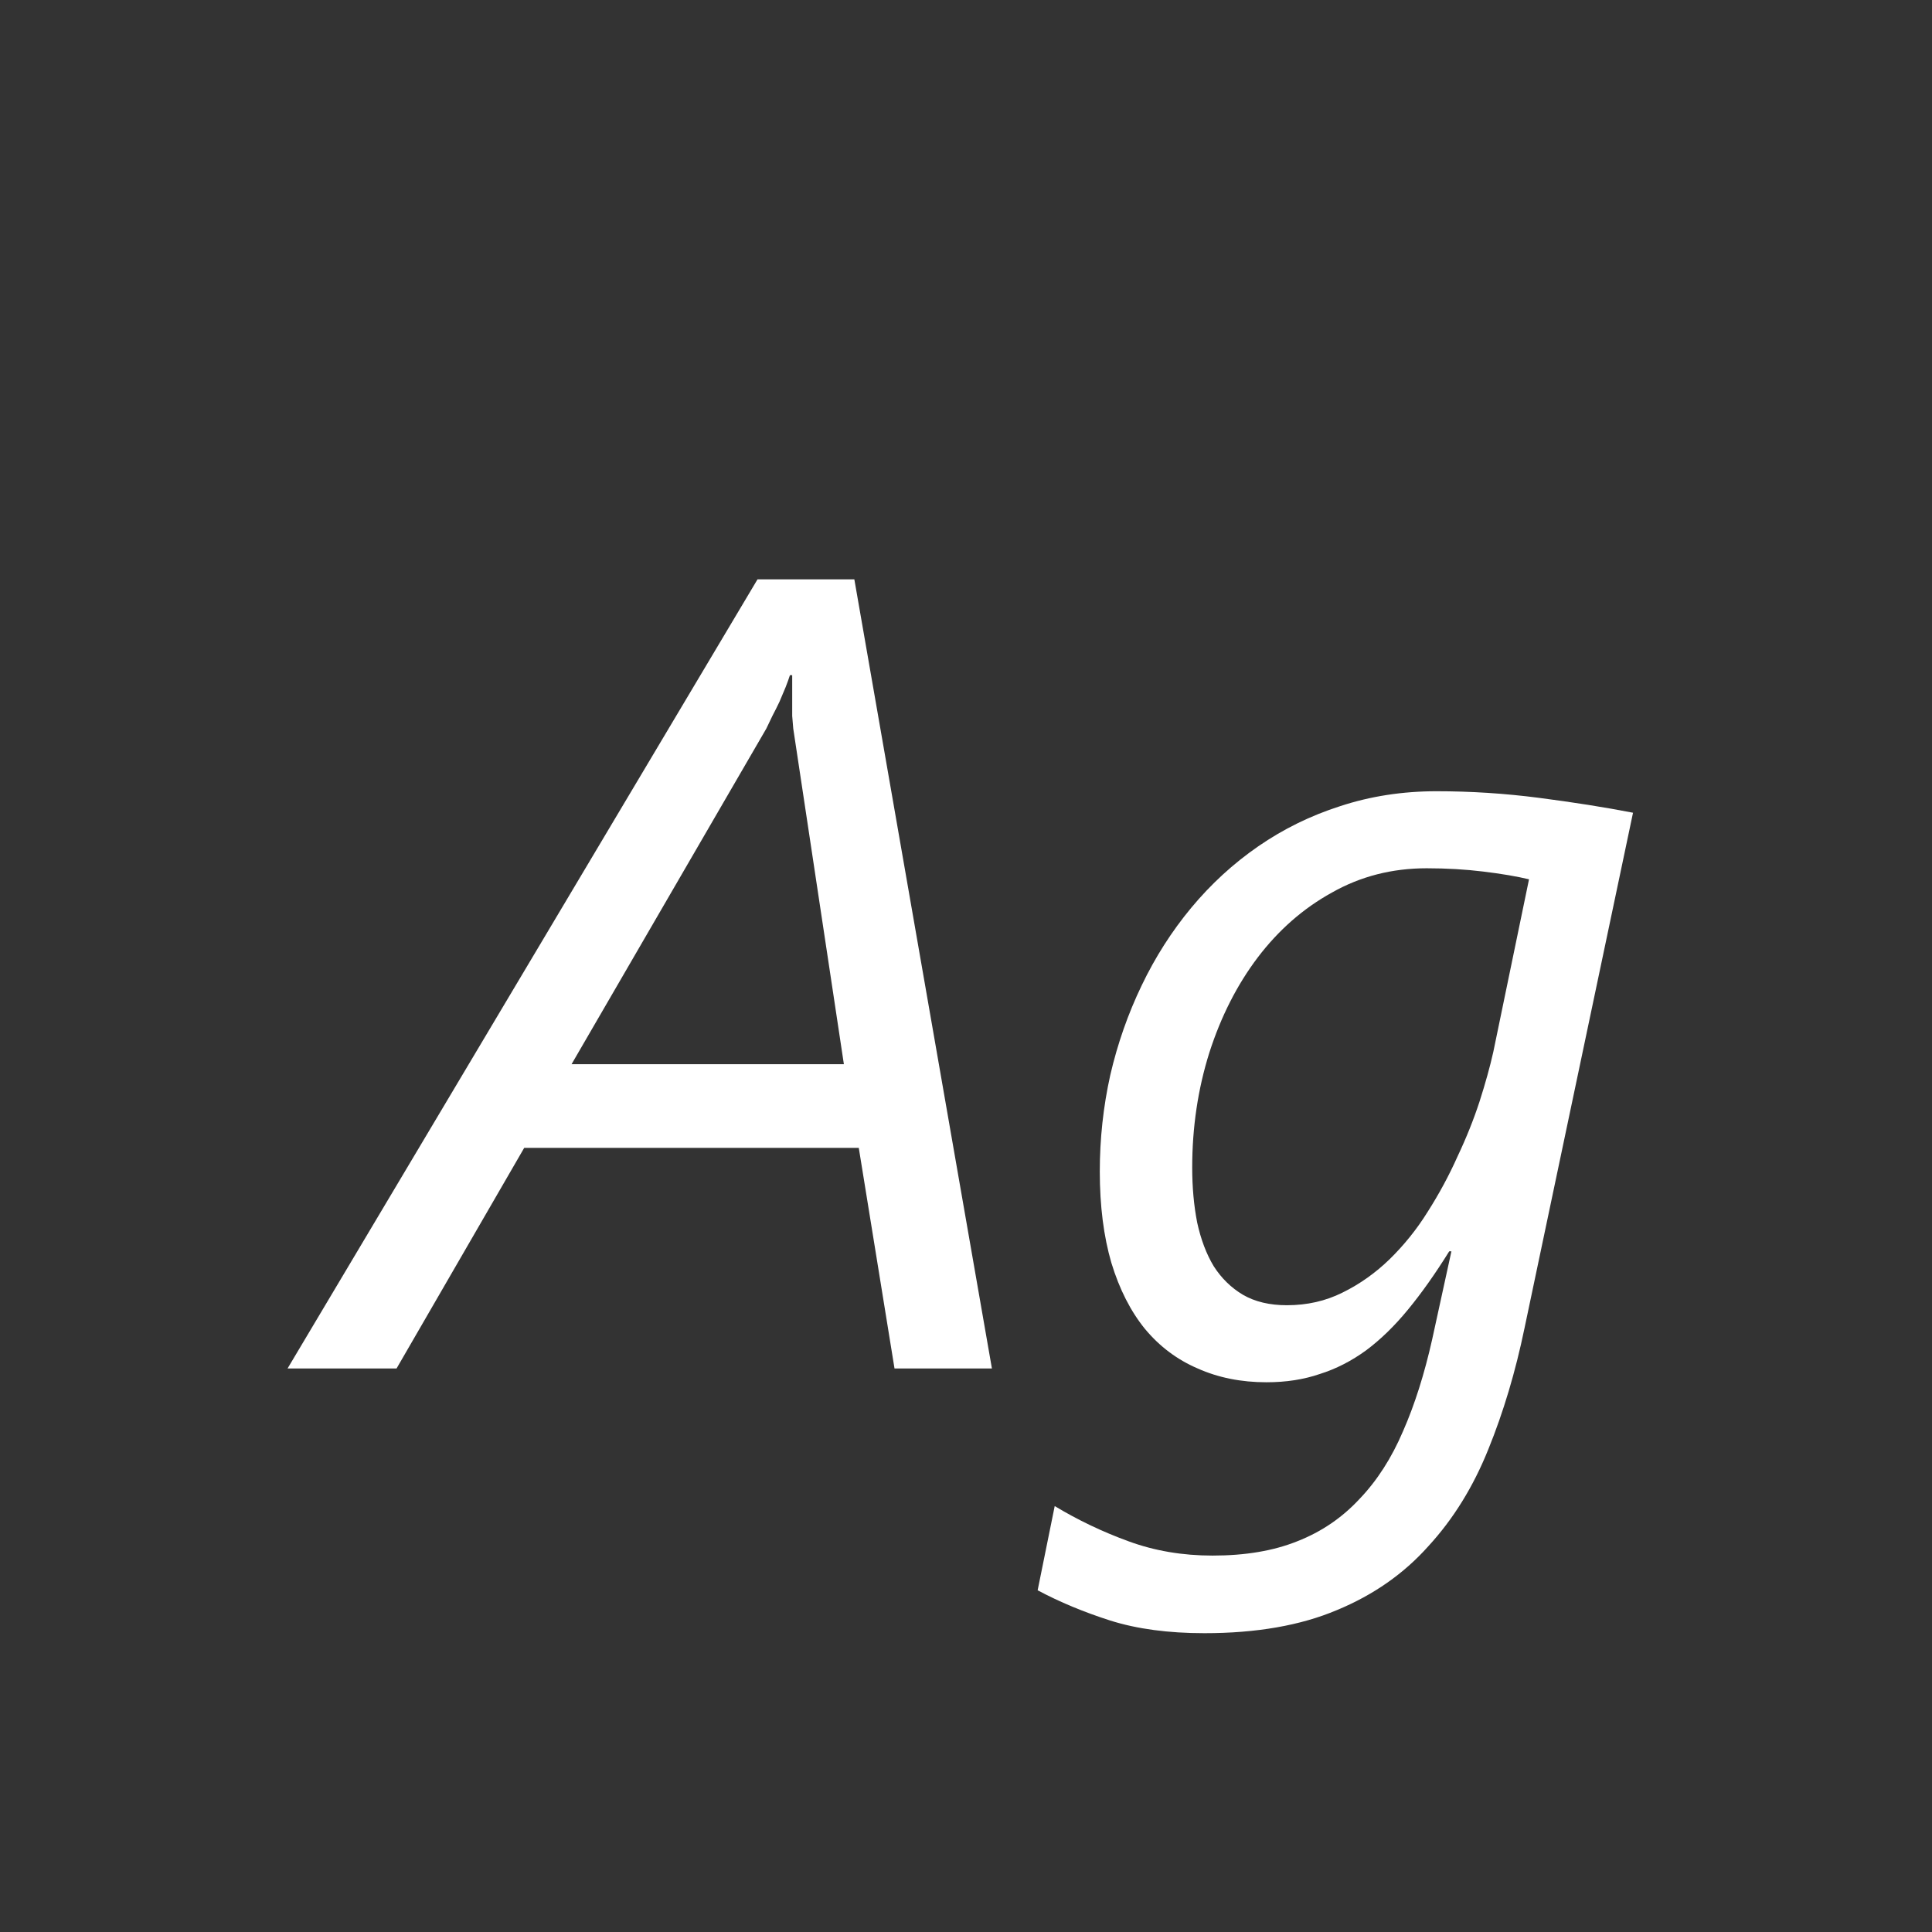 <svg width="24" height="24" viewBox="0 0 24 24" fill="none" xmlns="http://www.w3.org/2000/svg">
<rect x="0" y="0" width="24" height="24" fill="#333333" stroke="none"/>
<path d="M11.112 17L10.668 14.259H6.512L4.926 17H3.572L9.41 7.197H10.613L12.322 17H11.112ZM9.854 9.05C9.85 9.004 9.845 8.952 9.841 8.893C9.841 8.833 9.841 8.774 9.841 8.715C9.841 8.651 9.841 8.592 9.841 8.537C9.841 8.478 9.841 8.428 9.841 8.387H9.813C9.8 8.428 9.782 8.478 9.759 8.537C9.736 8.592 9.711 8.651 9.684 8.715C9.656 8.774 9.627 8.833 9.595 8.893C9.567 8.952 9.542 9.004 9.52 9.05L7.1 13.22H10.483L9.854 9.05ZM18.939 16.494C18.826 17.041 18.675 17.545 18.488 18.005C18.301 18.47 18.053 18.871 17.743 19.208C17.438 19.55 17.06 19.814 16.608 20.001C16.157 20.192 15.608 20.288 14.961 20.288C14.514 20.288 14.125 20.236 13.792 20.131C13.464 20.026 13.163 19.901 12.89 19.755L13.102 18.709C13.389 18.882 13.694 19.028 14.018 19.146C14.341 19.265 14.69 19.324 15.063 19.324C15.469 19.324 15.82 19.265 16.116 19.146C16.417 19.028 16.674 18.852 16.889 18.62C17.107 18.392 17.287 18.112 17.429 17.779C17.575 17.447 17.695 17.066 17.791 16.638L18.03 15.544H18.003C17.83 15.822 17.659 16.064 17.49 16.269C17.326 16.469 17.153 16.638 16.971 16.774C16.788 16.907 16.597 17.005 16.396 17.068C16.196 17.137 15.975 17.171 15.733 17.171C15.419 17.171 15.134 17.114 14.879 17C14.624 16.891 14.405 16.727 14.223 16.508C14.045 16.289 13.906 16.016 13.806 15.688C13.71 15.359 13.662 14.981 13.662 14.553C13.662 14.147 13.705 13.748 13.792 13.356C13.883 12.964 14.013 12.593 14.182 12.242C14.35 11.891 14.555 11.57 14.797 11.278C15.043 10.982 15.321 10.727 15.631 10.513C15.941 10.299 16.28 10.132 16.649 10.014C17.023 9.891 17.422 9.829 17.846 9.829C18.27 9.829 18.693 9.856 19.117 9.911C19.541 9.966 19.931 10.027 20.286 10.096L18.939 16.494ZM18.994 10.923C18.839 10.886 18.65 10.854 18.427 10.827C18.208 10.8 17.973 10.786 17.723 10.786C17.294 10.786 16.902 10.886 16.547 11.087C16.191 11.283 15.884 11.552 15.624 11.894C15.369 12.231 15.168 12.625 15.023 13.076C14.881 13.527 14.81 14.004 14.81 14.505C14.81 14.751 14.831 14.979 14.872 15.188C14.918 15.398 14.986 15.578 15.077 15.729C15.173 15.879 15.294 15.997 15.44 16.084C15.59 16.171 15.772 16.214 15.986 16.214C16.237 16.214 16.467 16.162 16.677 16.057C16.891 15.952 17.087 15.813 17.265 15.64C17.442 15.466 17.6 15.271 17.736 15.052C17.878 14.829 18.001 14.601 18.105 14.368C18.215 14.136 18.306 13.908 18.379 13.685C18.452 13.457 18.509 13.252 18.55 13.069L18.994 10.923Z" fill="white"/>
</svg>
